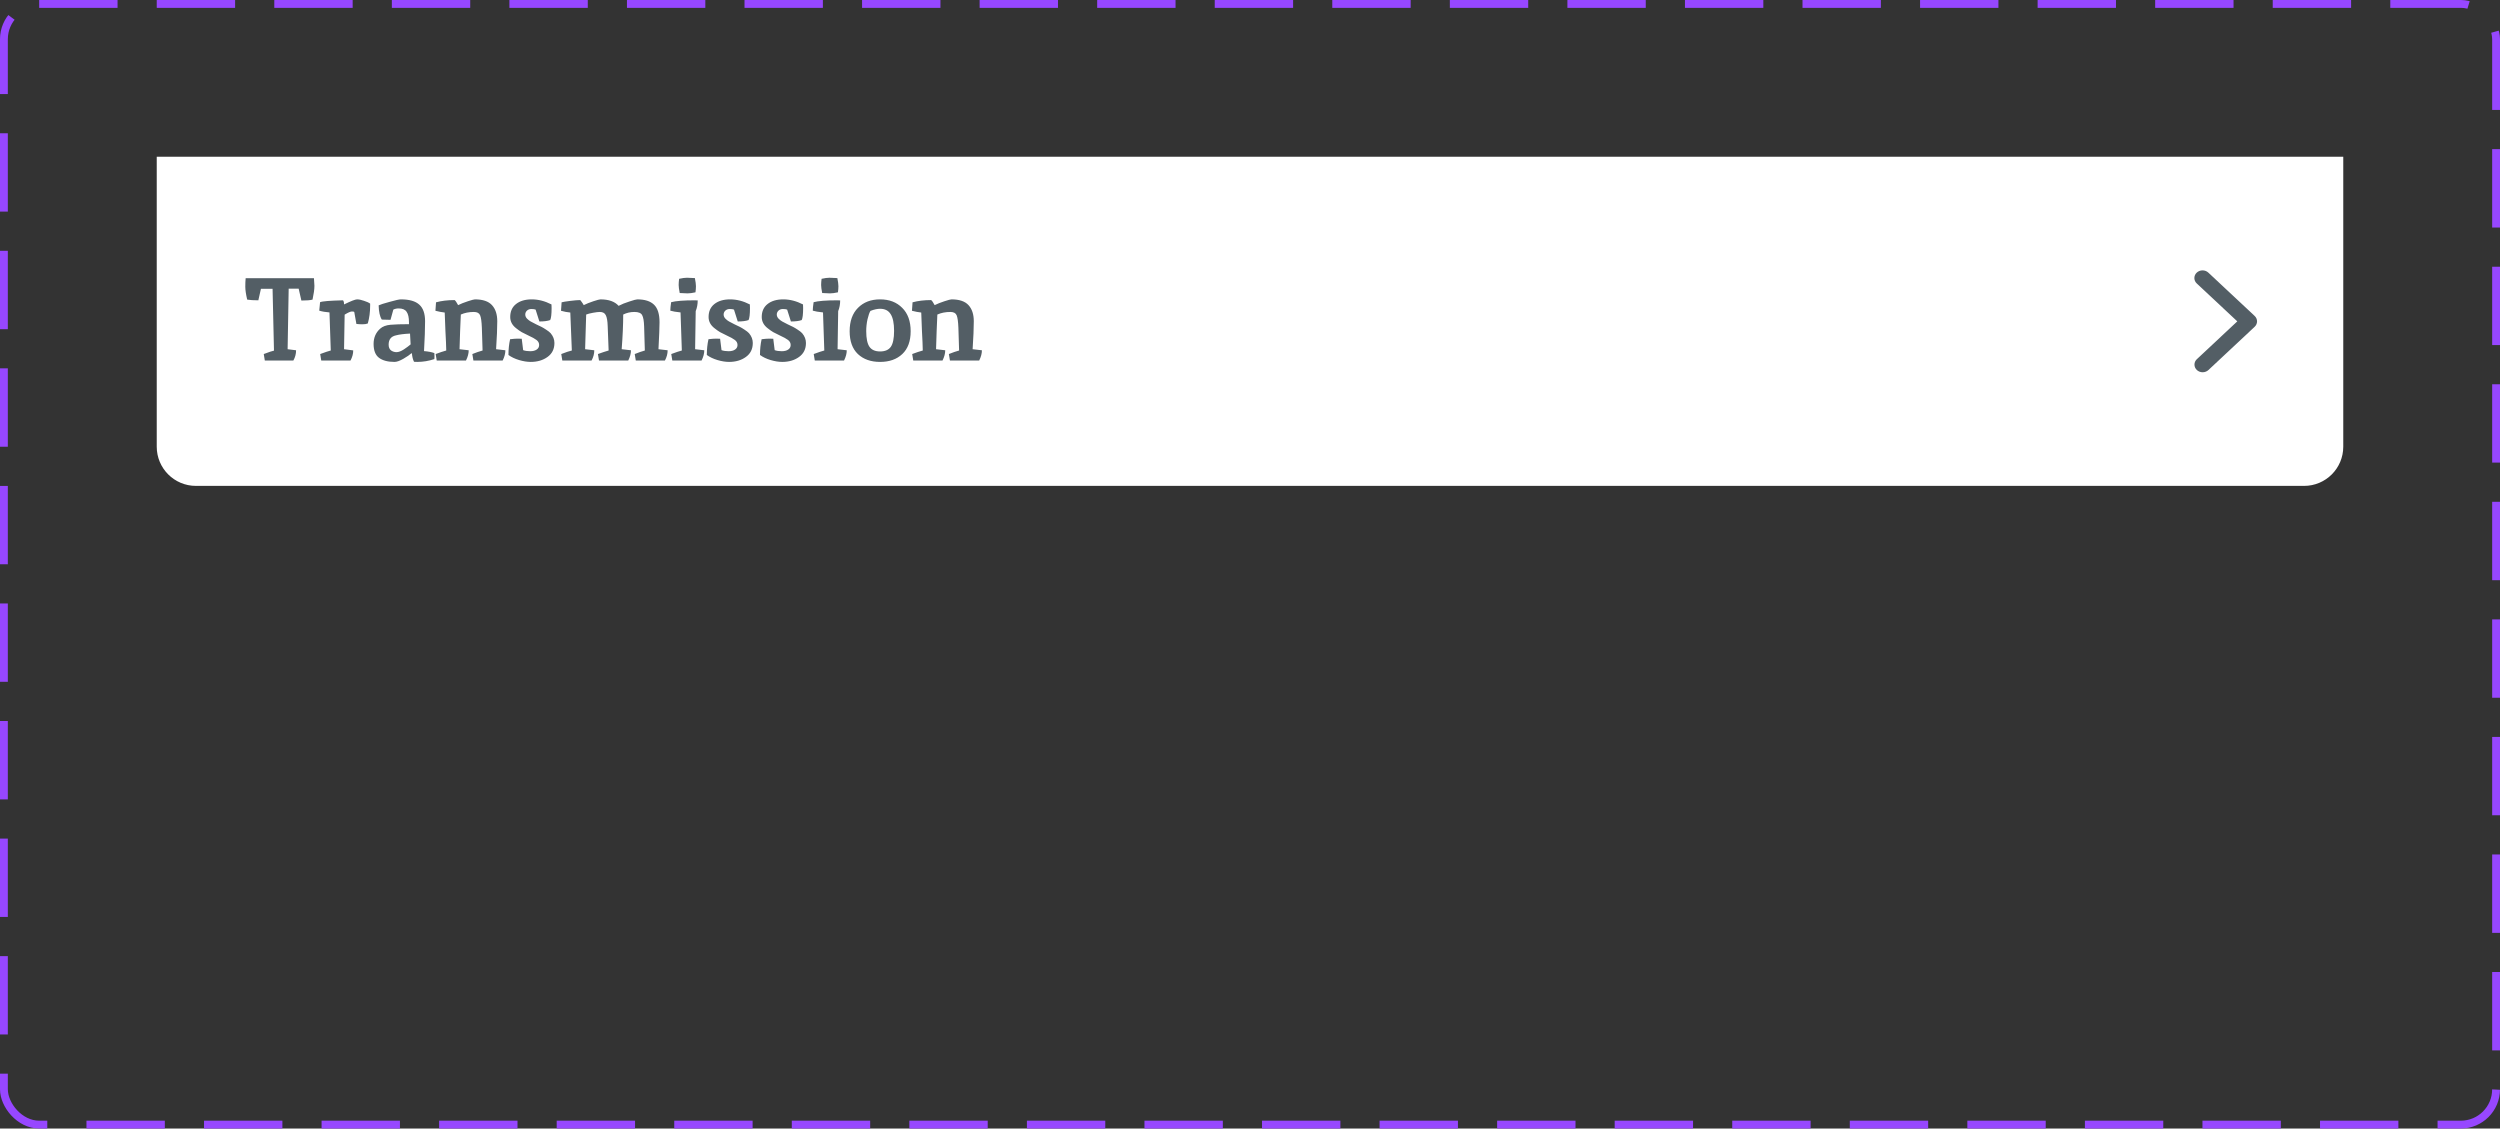 <svg width="319" height="144" viewBox="0 0 319 144" fill="none" xmlns="http://www.w3.org/2000/svg">
<rect x="0" y="0" width="319" height="144" fill="#333333" stroke="none"/>
<path d="M20 20H299V57C299 59.761 296.761 62 294 62H25C22.239 62 20 59.761 20 57V20Z" fill="white"/>
<path d="M31.54 38.23C31.38 37.54 31.3 36.995 31.3 36.595C31.3 36.195 31.315 35.83 31.345 35.5H40.06C40.1 35.98 40.12 36.305 40.12 36.475C40.12 36.905 40.04 37.49 39.88 38.23C39.59 38.31 39.115 38.35 38.455 38.35L38.11 36.835H36.835C36.825 37.215 36.78 39.79 36.7 44.56L37.78 44.695C37.78 45.155 37.665 45.59 37.435 46H33.79L33.655 45.175C34.345 44.915 34.78 44.77 34.96 44.74C34.96 44.7 34.9 42.07 34.78 36.85H33.295L32.965 38.32C32.375 38.32 31.9 38.29 31.54 38.23ZM45.206 39.82C45.186 39.77 45.086 39.745 44.906 39.745C44.726 39.745 44.416 39.88 43.976 40.15C43.936 42.11 43.911 43.58 43.901 44.56L45.071 44.71C45.071 45.14 44.956 45.57 44.726 46H40.991L40.856 45.175C41.476 44.945 41.926 44.795 42.206 44.725L42.041 39.865C41.521 39.825 41.086 39.75 40.736 39.64L40.841 38.56C41.111 38.44 42.086 38.36 43.766 38.32C43.856 38.41 43.901 38.585 43.901 38.845C44.781 38.415 45.336 38.2 45.566 38.2C45.806 38.2 46.096 38.26 46.436 38.38C46.786 38.49 47.051 38.61 47.231 38.74V38.995C47.231 39.815 47.131 40.575 46.931 41.275C46.761 41.345 46.536 41.38 46.256 41.38C45.976 41.38 45.716 41.365 45.476 41.335C45.446 41.205 45.356 40.7 45.206 39.82ZM50.34 46.18C49.49 46.18 48.83 46.005 48.36 45.655C47.9 45.305 47.67 44.715 47.67 43.885C47.67 43.095 47.945 42.45 48.495 41.95C48.815 41.66 49.26 41.49 49.83 41.44C50.4 41.39 51.185 41.365 52.185 41.365V41.125C52.185 40.515 52.085 40.07 51.885 39.79C51.695 39.5 51.355 39.355 50.865 39.355C50.615 39.355 50.39 39.405 50.19 39.505L49.83 40.81L48.72 40.78C48.47 40.4 48.335 39.795 48.315 38.965C48.515 38.865 48.985 38.715 49.725 38.515C50.465 38.305 50.94 38.2 51.15 38.2C52.23 38.2 53.015 38.425 53.505 38.875C53.995 39.315 54.24 40.02 54.24 40.99C54.24 41.95 54.195 43.22 54.105 44.8C54.675 44.85 55.115 44.935 55.425 45.055C55.435 45.175 55.44 45.32 55.44 45.49L55.425 45.82C54.705 46.06 53.98 46.18 53.25 46.18C53.06 46.18 52.92 46.175 52.83 46.165C52.68 45.865 52.59 45.505 52.56 45.085H52.485C52.295 45.265 51.96 45.495 51.48 45.775C51.01 46.045 50.63 46.18 50.34 46.18ZM49.59 43.975C49.59 44.305 49.69 44.55 49.89 44.71C50.1 44.86 50.335 44.935 50.595 44.935C50.855 44.935 51.165 44.82 51.525 44.59C51.885 44.35 52.175 44.135 52.395 43.945L52.32 42.565C51.53 42.605 50.935 42.68 50.535 42.79C49.905 42.92 49.59 43.315 49.59 43.975ZM60.601 38.2C61.601 38.2 62.326 38.445 62.776 38.935C63.226 39.425 63.451 40.11 63.451 40.99C63.451 41.87 63.401 43.06 63.301 44.56L64.486 44.695C64.486 45.105 64.371 45.54 64.141 46H60.406L60.271 45.175C60.741 44.985 61.176 44.835 61.576 44.725C61.546 43.575 61.516 42.61 61.486 41.83C61.456 41.04 61.381 40.505 61.261 40.225C61.141 39.945 60.876 39.805 60.466 39.805C59.846 39.805 59.291 39.915 58.801 40.135C58.791 40.565 58.761 41.27 58.711 42.25C58.671 43.22 58.646 43.99 58.636 44.56L59.806 44.695C59.806 45.105 59.691 45.54 59.461 46H55.726L55.591 45.175C56.091 44.985 56.541 44.835 56.941 44.725C56.931 44.125 56.896 43.295 56.836 42.235C56.786 41.175 56.756 40.39 56.746 39.88C56.376 39.84 55.981 39.765 55.561 39.655L55.636 38.575C56.336 38.385 57.126 38.29 58.006 38.29C58.116 38.36 58.266 38.575 58.456 38.935C58.796 38.765 59.211 38.6 59.701 38.44C60.191 38.28 60.491 38.2 60.601 38.2ZM70.369 38.845L70.384 39.31C70.384 40.09 70.324 40.6 70.204 40.84C69.874 40.96 69.414 41.02 68.824 41.02L68.344 39.505C68.214 39.455 68.034 39.43 67.804 39.43C67.574 39.43 67.384 39.5 67.234 39.64C67.094 39.78 67.024 39.945 67.024 40.135C67.024 40.325 67.099 40.5 67.249 40.66C67.399 40.81 67.554 40.93 67.714 41.02C67.874 41.11 68.104 41.23 68.404 41.38C68.714 41.52 68.944 41.63 69.094 41.71C69.254 41.79 69.454 41.91 69.694 42.07C69.944 42.23 70.134 42.38 70.264 42.52C70.584 42.9 70.744 43.315 70.744 43.765C70.744 44.535 70.449 45.13 69.859 45.55C69.279 45.97 68.564 46.18 67.714 46.18C67.264 46.18 66.769 46.1 66.229 45.94C65.699 45.78 65.249 45.565 64.879 45.295C64.879 44.575 64.949 43.905 65.089 43.285C65.489 43.235 65.814 43.21 66.064 43.21C66.314 43.21 66.484 43.215 66.574 43.225L66.754 44.68C67.004 44.77 67.304 44.815 67.654 44.815C68.004 44.815 68.279 44.745 68.479 44.605C68.689 44.465 68.794 44.27 68.794 44.02C68.794 43.76 68.679 43.545 68.449 43.375C68.219 43.205 67.904 43.03 67.504 42.85C67.104 42.66 66.794 42.505 66.574 42.385C66.354 42.255 66.119 42.09 65.869 41.89C65.359 41.5 65.104 41.02 65.104 40.45C65.104 39.74 65.349 39.19 65.839 38.8C66.339 38.4 67.009 38.2 67.849 38.2C68.689 38.2 69.529 38.415 70.369 38.845ZM82.191 41.665C82.171 40.965 82.086 40.48 81.936 40.21C81.796 39.94 81.466 39.805 80.946 39.805C80.436 39.805 79.961 39.915 79.521 40.135C79.521 41.415 79.456 42.89 79.326 44.56L80.511 44.695C80.511 45.105 80.396 45.54 80.166 46H76.431L76.296 45.175C76.816 44.985 77.271 44.835 77.661 44.725L77.541 41.605C77.521 40.955 77.441 40.495 77.301 40.225C77.171 39.945 76.916 39.805 76.536 39.805C76.336 39.805 76.046 39.84 75.666 39.91C75.286 39.98 74.996 40.055 74.796 40.135C74.796 40.165 74.751 41.64 74.661 44.56L75.831 44.695C75.831 45.135 75.716 45.57 75.486 46H71.751L71.616 45.175C72.206 44.945 72.656 44.795 72.966 44.725L72.771 39.88C72.361 39.84 71.966 39.765 71.586 39.655L71.661 38.575C71.831 38.525 72.196 38.465 72.756 38.395C73.316 38.325 73.741 38.29 74.031 38.29C74.071 38.32 74.146 38.415 74.256 38.575C74.366 38.725 74.441 38.845 74.481 38.935C74.821 38.765 75.231 38.6 75.711 38.44C76.201 38.28 76.501 38.2 76.611 38.2C77.671 38.2 78.446 38.475 78.936 39.025C79.316 38.825 79.776 38.64 80.316 38.47C80.856 38.29 81.191 38.2 81.321 38.2C82.271 38.2 82.981 38.425 83.451 38.875C83.921 39.325 84.156 40.075 84.156 41.125C84.156 41.705 84.111 42.85 84.021 44.56L85.191 44.695C85.191 45.135 85.076 45.57 84.846 46H81.126L80.991 45.175C81.461 44.985 81.891 44.835 82.281 44.725C82.271 44.495 82.261 44.17 82.251 43.75C82.231 43.06 82.211 42.365 82.191 41.665ZM88.667 38.32C88.857 38.32 88.977 38.325 89.027 38.335C89.027 38.825 88.942 39.28 88.772 39.7C88.732 41.86 88.707 43.48 88.697 44.56L89.867 44.695C89.867 45.105 89.752 45.54 89.522 46H85.787L85.652 45.175C86.272 44.945 86.722 44.795 87.002 44.725L86.837 39.865C86.247 39.805 85.812 39.73 85.532 39.64C85.532 39.39 85.567 39.03 85.637 38.56C86.227 38.4 87.237 38.32 88.667 38.32ZM88.667 35.485C88.757 35.935 88.802 36.28 88.802 36.52C88.802 36.75 88.782 37.01 88.742 37.3C88.342 37.39 88.002 37.435 87.722 37.435C87.452 37.435 87.122 37.42 86.732 37.39C86.642 36.94 86.597 36.6 86.597 36.37C86.597 36.13 86.617 35.865 86.657 35.575C87.057 35.485 87.392 35.44 87.662 35.44C87.942 35.44 88.277 35.455 88.667 35.485ZM95.681 38.845L95.696 39.31C95.696 40.09 95.636 40.6 95.516 40.84C95.186 40.96 94.726 41.02 94.136 41.02L93.656 39.505C93.526 39.455 93.346 39.43 93.116 39.43C92.886 39.43 92.696 39.5 92.546 39.64C92.406 39.78 92.336 39.945 92.336 40.135C92.336 40.325 92.411 40.5 92.561 40.66C92.711 40.81 92.866 40.93 93.026 41.02C93.186 41.11 93.416 41.23 93.716 41.38C94.026 41.52 94.256 41.63 94.406 41.71C94.566 41.79 94.766 41.91 95.006 42.07C95.256 42.23 95.446 42.38 95.576 42.52C95.896 42.9 96.056 43.315 96.056 43.765C96.056 44.535 95.761 45.13 95.171 45.55C94.591 45.97 93.876 46.18 93.026 46.18C92.576 46.18 92.081 46.1 91.541 45.94C91.011 45.78 90.561 45.565 90.191 45.295C90.191 44.575 90.261 43.905 90.401 43.285C90.801 43.235 91.126 43.21 91.376 43.21C91.626 43.21 91.796 43.215 91.886 43.225L92.066 44.68C92.316 44.77 92.616 44.815 92.966 44.815C93.316 44.815 93.591 44.745 93.791 44.605C94.001 44.465 94.106 44.27 94.106 44.02C94.106 43.76 93.991 43.545 93.761 43.375C93.531 43.205 93.216 43.03 92.816 42.85C92.416 42.66 92.106 42.505 91.886 42.385C91.666 42.255 91.431 42.09 91.181 41.89C90.671 41.5 90.416 41.02 90.416 40.45C90.416 39.74 90.661 39.19 91.151 38.8C91.651 38.4 92.321 38.2 93.161 38.2C94.001 38.2 94.841 38.415 95.681 38.845ZM102.464 38.845L102.479 39.31C102.479 40.09 102.419 40.6 102.299 40.84C101.969 40.96 101.509 41.02 100.919 41.02L100.439 39.505C100.309 39.455 100.129 39.43 99.898 39.43C99.668 39.43 99.478 39.5 99.329 39.64C99.189 39.78 99.118 39.945 99.118 40.135C99.118 40.325 99.194 40.5 99.344 40.66C99.493 40.81 99.648 40.93 99.808 41.02C99.969 41.11 100.199 41.23 100.499 41.38C100.809 41.52 101.039 41.63 101.189 41.71C101.349 41.79 101.549 41.91 101.789 42.07C102.039 42.23 102.229 42.38 102.359 42.52C102.679 42.9 102.839 43.315 102.839 43.765C102.839 44.535 102.544 45.13 101.954 45.55C101.374 45.97 100.659 46.18 99.808 46.18C99.359 46.18 98.864 46.1 98.323 45.94C97.793 45.78 97.344 45.565 96.974 45.295C96.974 44.575 97.043 43.905 97.183 43.285C97.584 43.235 97.909 43.21 98.159 43.21C98.409 43.21 98.579 43.215 98.668 43.225L98.849 44.68C99.099 44.77 99.398 44.815 99.749 44.815C100.099 44.815 100.374 44.745 100.574 44.605C100.784 44.465 100.889 44.27 100.889 44.02C100.889 43.76 100.774 43.545 100.544 43.375C100.314 43.205 99.999 43.03 99.599 42.85C99.198 42.66 98.888 42.505 98.668 42.385C98.448 42.255 98.213 42.09 97.963 41.89C97.454 41.5 97.198 41.02 97.198 40.45C97.198 39.74 97.444 39.19 97.933 38.8C98.433 38.4 99.103 38.2 99.944 38.2C100.784 38.2 101.624 38.415 102.464 38.845ZM106.846 38.32C107.036 38.32 107.156 38.325 107.206 38.335C107.206 38.825 107.121 39.28 106.951 39.7C106.911 41.86 106.886 43.48 106.876 44.56L108.046 44.695C108.046 45.105 107.931 45.54 107.701 46H103.966L103.831 45.175C104.451 44.945 104.901 44.795 105.181 44.725L105.016 39.865C104.426 39.805 103.991 39.73 103.711 39.64C103.711 39.39 103.746 39.03 103.816 38.56C104.406 38.4 105.416 38.32 106.846 38.32ZM106.846 35.485C106.936 35.935 106.981 36.28 106.981 36.52C106.981 36.75 106.961 37.01 106.921 37.3C106.521 37.39 106.181 37.435 105.901 37.435C105.631 37.435 105.301 37.42 104.911 37.39C104.821 36.94 104.776 36.6 104.776 36.37C104.776 36.13 104.796 35.865 104.836 35.575C105.236 35.485 105.571 35.44 105.841 35.44C106.121 35.44 106.456 35.455 106.846 35.485ZM112.3 39.4C111.94 39.4 111.53 39.49 111.07 39.67C110.94 39.87 110.815 40.225 110.695 40.735C110.585 41.235 110.53 41.74 110.53 42.25C110.53 43.19 110.67 43.86 110.95 44.26C111.23 44.65 111.68 44.845 112.3 44.845C112.93 44.845 113.385 44.65 113.665 44.26C113.945 43.86 114.085 43.18 114.085 42.22C114.085 41.25 113.94 40.54 113.65 40.09C113.37 39.63 112.92 39.4 112.3 39.4ZM112.3 38.2C113.47 38.2 114.41 38.56 115.12 39.28C115.84 39.99 116.2 40.985 116.2 42.265C116.2 43.535 115.845 44.505 115.135 45.175C114.425 45.845 113.48 46.18 112.3 46.18C111.12 46.18 110.175 45.845 109.465 45.175C108.765 44.505 108.415 43.535 108.415 42.265C108.415 40.985 108.77 39.99 109.48 39.28C110.19 38.56 111.13 38.2 112.3 38.2ZM121.406 38.2C122.406 38.2 123.131 38.445 123.581 38.935C124.031 39.425 124.256 40.11 124.256 40.99C124.256 41.87 124.206 43.06 124.106 44.56L125.291 44.695C125.291 45.105 125.176 45.54 124.946 46H121.211L121.076 45.175C121.546 44.985 121.981 44.835 122.381 44.725C122.351 43.575 122.321 42.61 122.291 41.83C122.261 41.04 122.186 40.505 122.066 40.225C121.946 39.945 121.681 39.805 121.271 39.805C120.651 39.805 120.096 39.915 119.606 40.135C119.596 40.565 119.566 41.27 119.516 42.25C119.476 43.22 119.451 43.99 119.441 44.56L120.611 44.695C120.611 45.105 120.496 45.54 120.266 46H116.531L116.396 45.175C116.896 44.985 117.346 44.835 117.746 44.725C117.736 44.125 117.701 43.295 117.641 42.235C117.591 41.175 117.561 40.39 117.551 39.88C117.181 39.84 116.786 39.765 116.366 39.655L116.441 38.575C117.141 38.385 117.931 38.29 118.811 38.29C118.921 38.36 119.071 38.575 119.261 38.935C119.601 38.765 120.016 38.6 120.506 38.44C120.996 38.28 121.296 38.2 121.406 38.2Z" fill="#535E65"/>
<path d="M280.306 34.786C280.11 34.969 280 35.218 280 35.477C280 35.736 280.11 35.985 280.306 36.168L285.478 41.006L280.306 45.844C280.116 46.028 280.01 46.275 280.013 46.531C280.015 46.787 280.125 47.032 280.319 47.214C280.512 47.395 280.774 47.498 281.048 47.5C281.322 47.502 281.586 47.404 281.783 47.226L287.694 41.697C287.89 41.514 288 41.265 288 41.006C288 40.747 287.89 40.498 287.694 40.315L281.783 34.786C281.587 34.603 281.322 34.5 281.045 34.5C280.768 34.5 280.502 34.603 280.306 34.786Z" fill="#535E65"/>
<rect x="0.5" y="0.5" width="318" height="143" rx="4.5" stroke="#9747FF" stroke-dasharray="10 5"/>
</svg>

